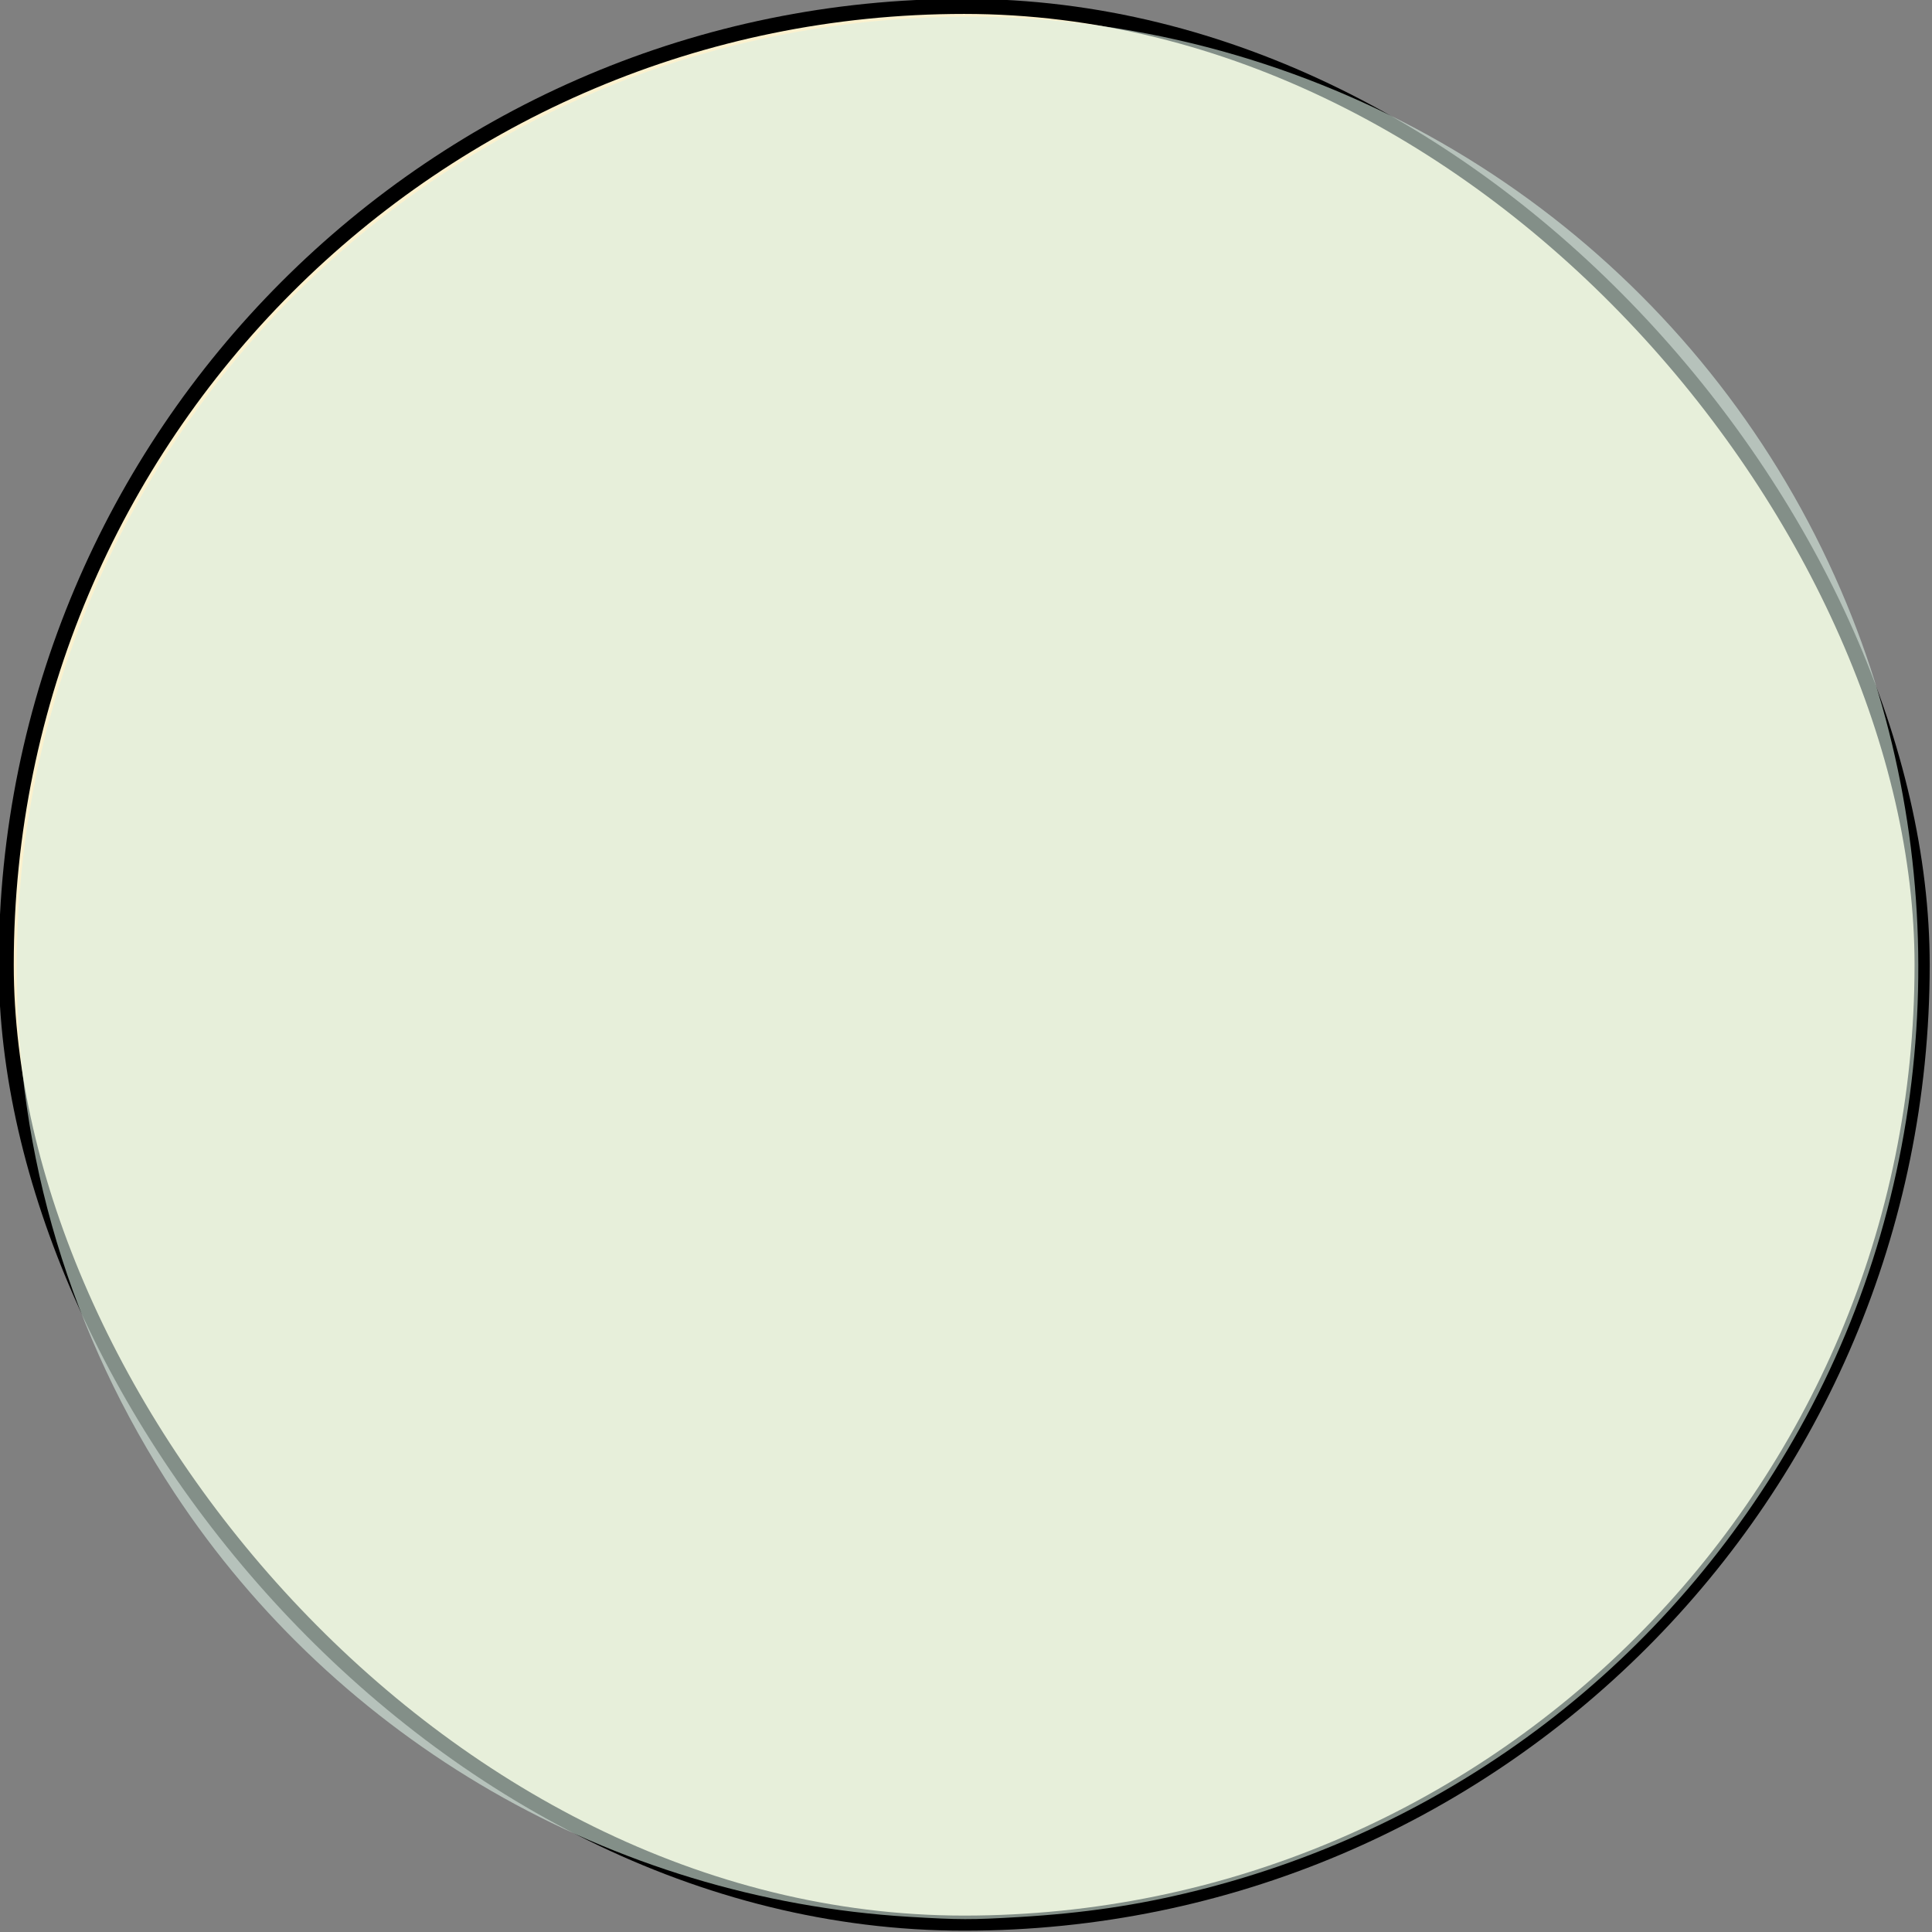 <svg xmlns="http://www.w3.org/2000/svg" xmlns:svg="http://www.w3.org/2000/svg" id="svg839" width="120.945" height="120.945" version="1.1" viewBox="0 0 32 32"><rect x="0" y="0" width="32" height="32" fill="#808080" stroke="none"/><g id="g837" transform="matrix(.933 0 0 .923 -41.871 -225.56)"><rect style="display:inline;fill:#fff;fill-opacity:1;stroke:none;stroke-width:1.481;stroke-linecap:butt;stroke-linejoin:round;stroke-miterlimit:4;stroke-dasharray:none;stroke-dashoffset:0;stroke-opacity:1;paint-order:stroke fill markers" id="rect831" width="32" height="32" x="45.592" y="245.102" rx="16.928" ry="16.928" transform="matrix(1.013 0 0 1.024 .18 -5.113)"/><rect style="display:inline;fill:#000;fill-opacity:1;stroke:none;stroke-width:1.596;stroke-linecap:butt;stroke-linejoin:round;stroke-miterlimit:4;stroke-dasharray:none;stroke-dashoffset:0;stroke-opacity:1;paint-order:stroke fill markers" id="rect833" width="34.28" height="34.667" x="44.855" y="244.356" rx="18.134" ry="18.338"/><rect style="display:inline;fill:#fbf1ce;fill-opacity:1;stroke:none;stroke-width:1.571;stroke-linecap:butt;stroke-linejoin:round;stroke-miterlimit:4;stroke-dasharray:none;stroke-dashoffset:0;stroke-opacity:1;paint-order:stroke fill markers" id="rect835" width="33.744" height="34.125" x="45.122" y="244.627" rx="17.43" ry="17.627"/></g><path style="fill:#dbefe2;fill-opacity:.6;stroke-width:.161" id="path939" d="M 56.813,119.805 C 38.244,118.684 21.121,108.803 10.911,93.319 4.418,83.47 1.047,72.247 1.047,60.472 1.047,36.018 15.898,14.164 38.629,5.167 48.991,1.065 60.726,-0.022 71.716,2.102 91.749,5.974 108.326,19.716 115.778,38.629 c 6.489,16.467 5.26,35.322 -3.301,50.675 -8.128,14.575 -21.611,24.883 -37.79,28.89 -3.587,0.888 -6.93,1.383 -11.002,1.626 -2.934,0.175 -3.754,0.174 -6.872,-0.015 z" transform="scale(0.265)"/></svg>
